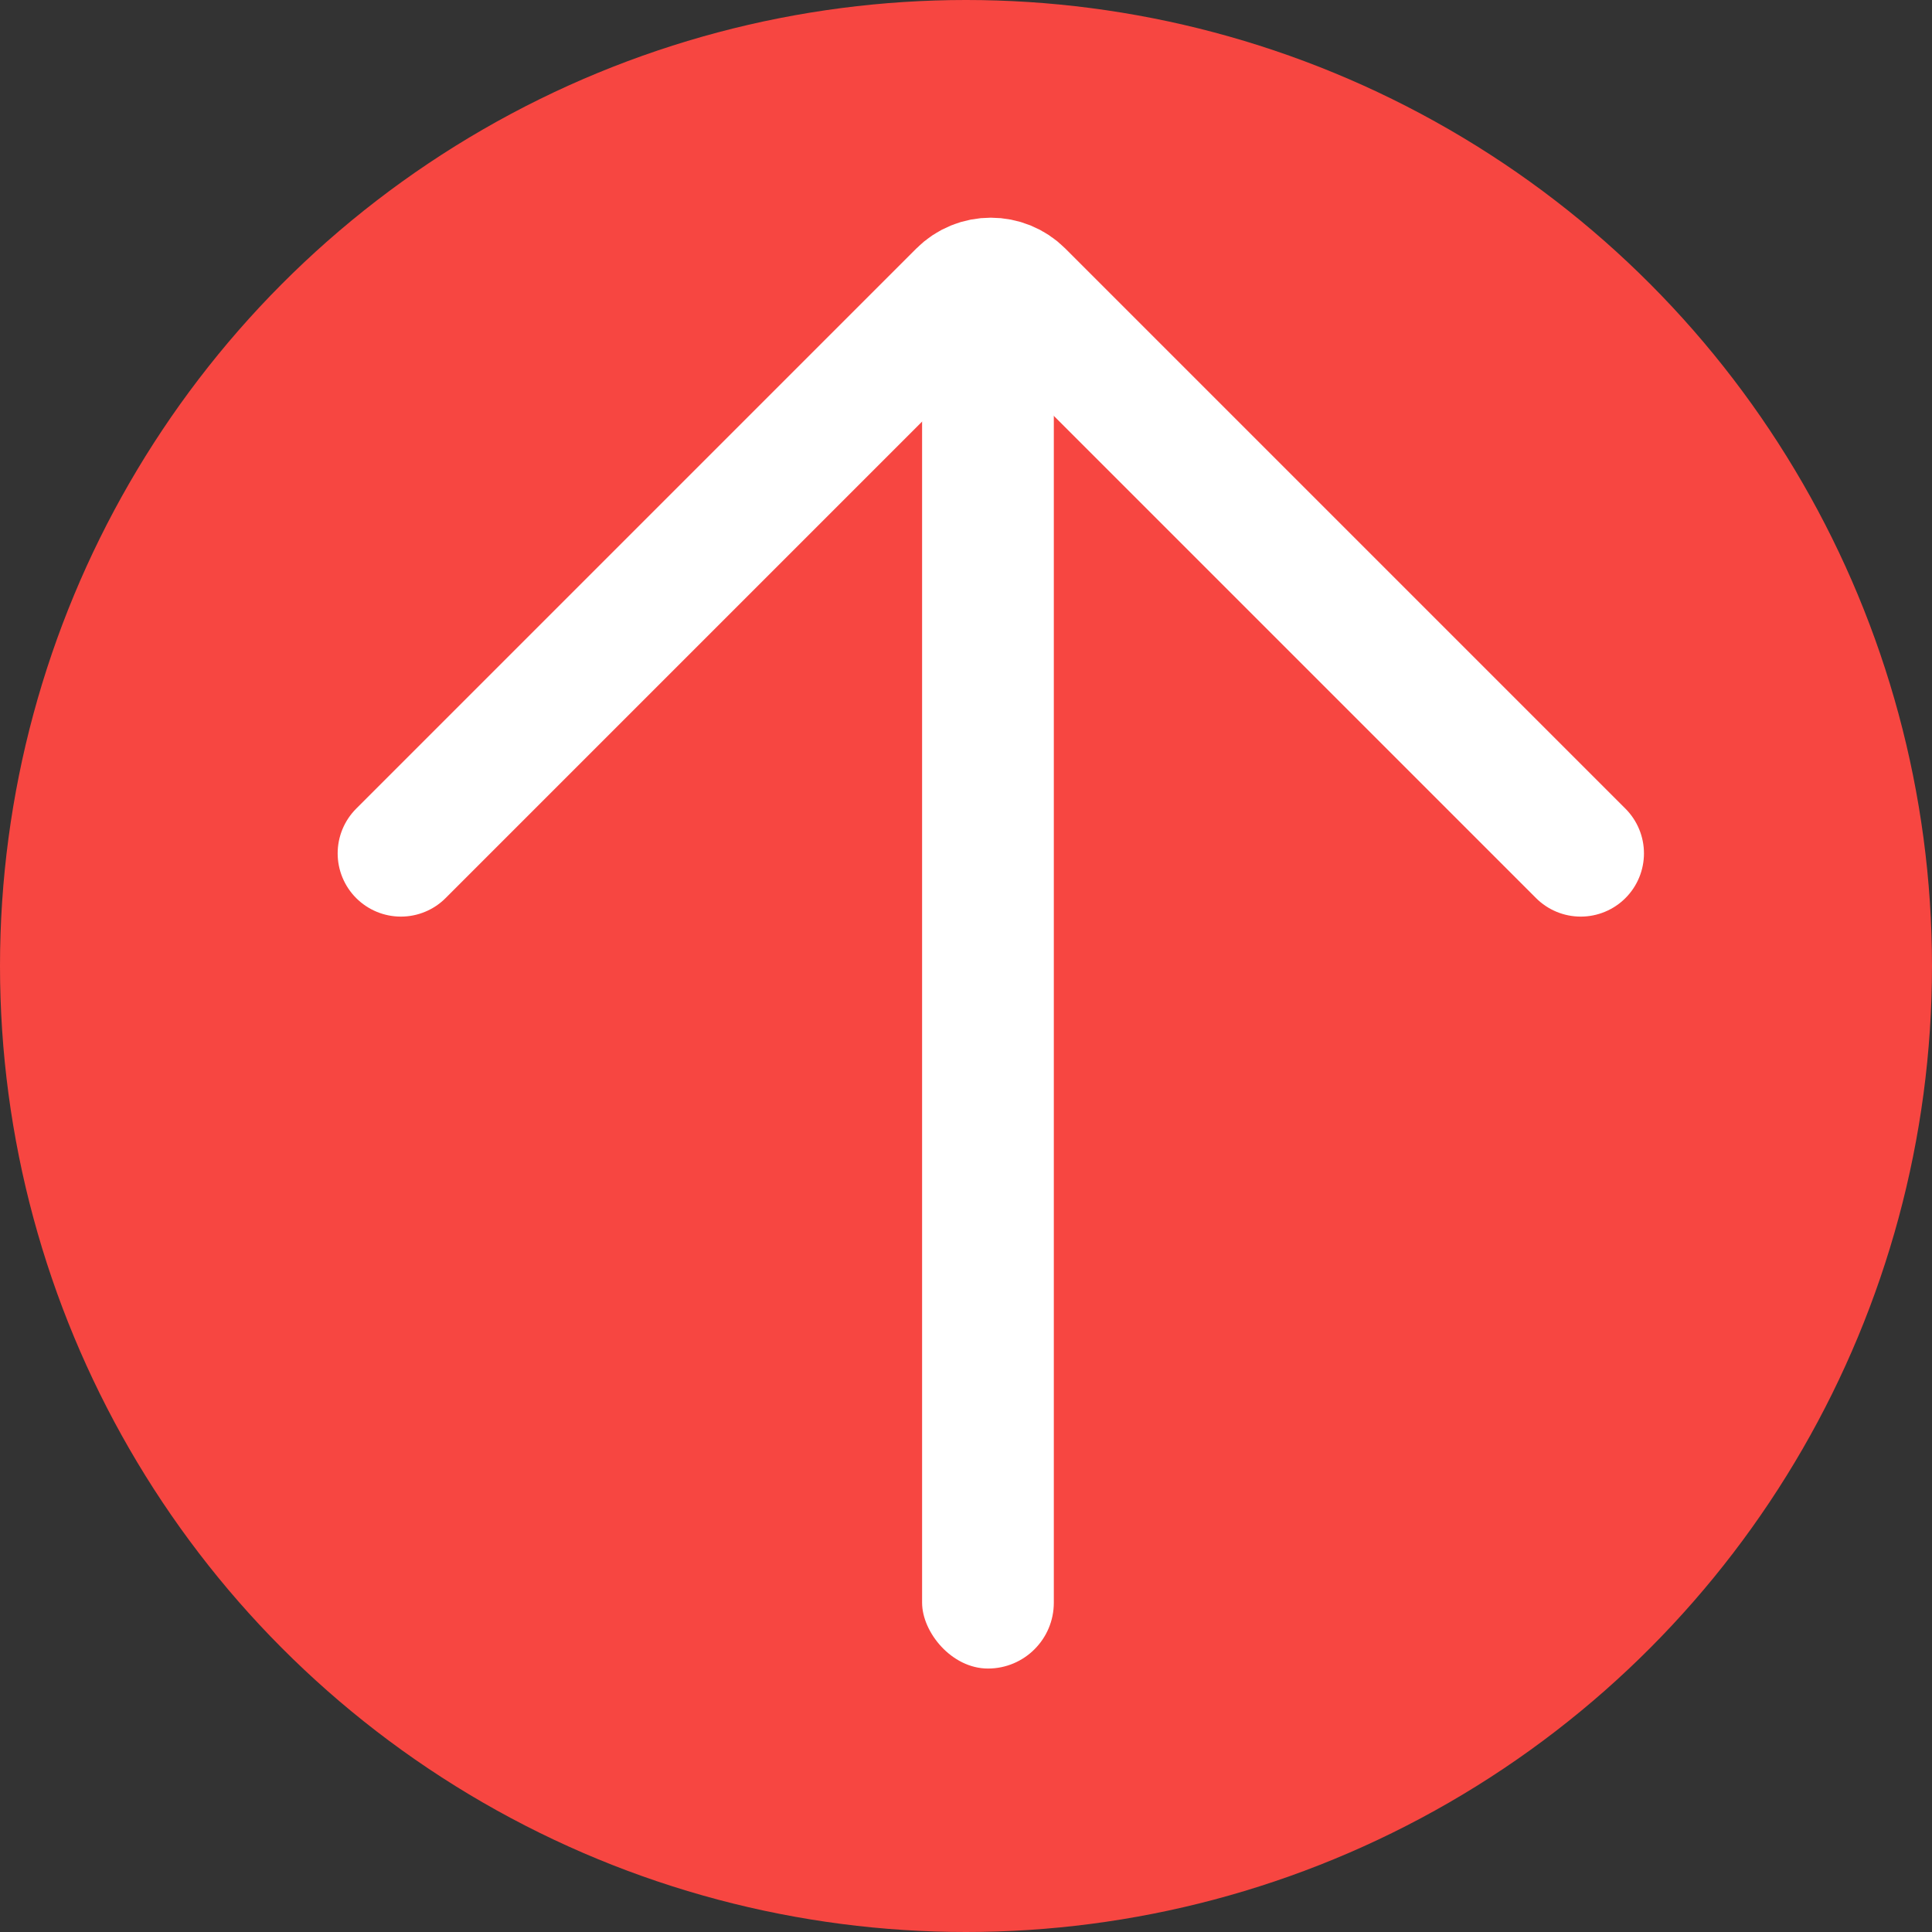 <?xml version="1.0" encoding="UTF-8"?>
<svg width="44px" height="44px" viewBox="0 0 44 44" version="1.1" xmlns="http://www.w3.org/2000/svg" xmlns:xlink="http://www.w3.org/1999/xlink">
    <rect x="0" y="0" width="44" height="44" fill="#333333" stroke="none"/>
    <!-- Generator: Sketch 49.3 (51167) - http://www.bohemiancoding.com/sketch -->
    <title>价格上 copy</title>
    <desc>Created with Sketch.</desc>
    <defs></defs>
    <g id="手机端" stroke="none" stroke-width="1" fill="none" fill-rule="evenodd">
        <g id="价格上-copy">
            <circle id="Oval-7" fill="#F74641" cx="22" cy="22" r="22"></circle>
            <g id="Group-2" transform="translate(9, 5)">
                <g id="Group-5" transform="translate(13.5, 14.5) rotate(-270) translate(-13.5, -14.5) translate(0, 1)" stroke="#FFFFFF" stroke-linecap="round" stroke-width="2.88">
                    <path d="M3.935,3.935 L3.935,21.975 C3.935,22.505 4.365,22.935 4.895,22.935 L22.935,22.935" id="Path-2-Copy" transform="translate(13.435, 13.435) scale(-1, 1) rotate(-135) translate(-13.435, -13.435) "></path>
                </g>
                <rect id="Rectangle-10" fill="#FFFFFF" x="12" y="0" width="3" height="33" rx="1.5"></rect>
            </g>
        </g>
    </g>
</svg>